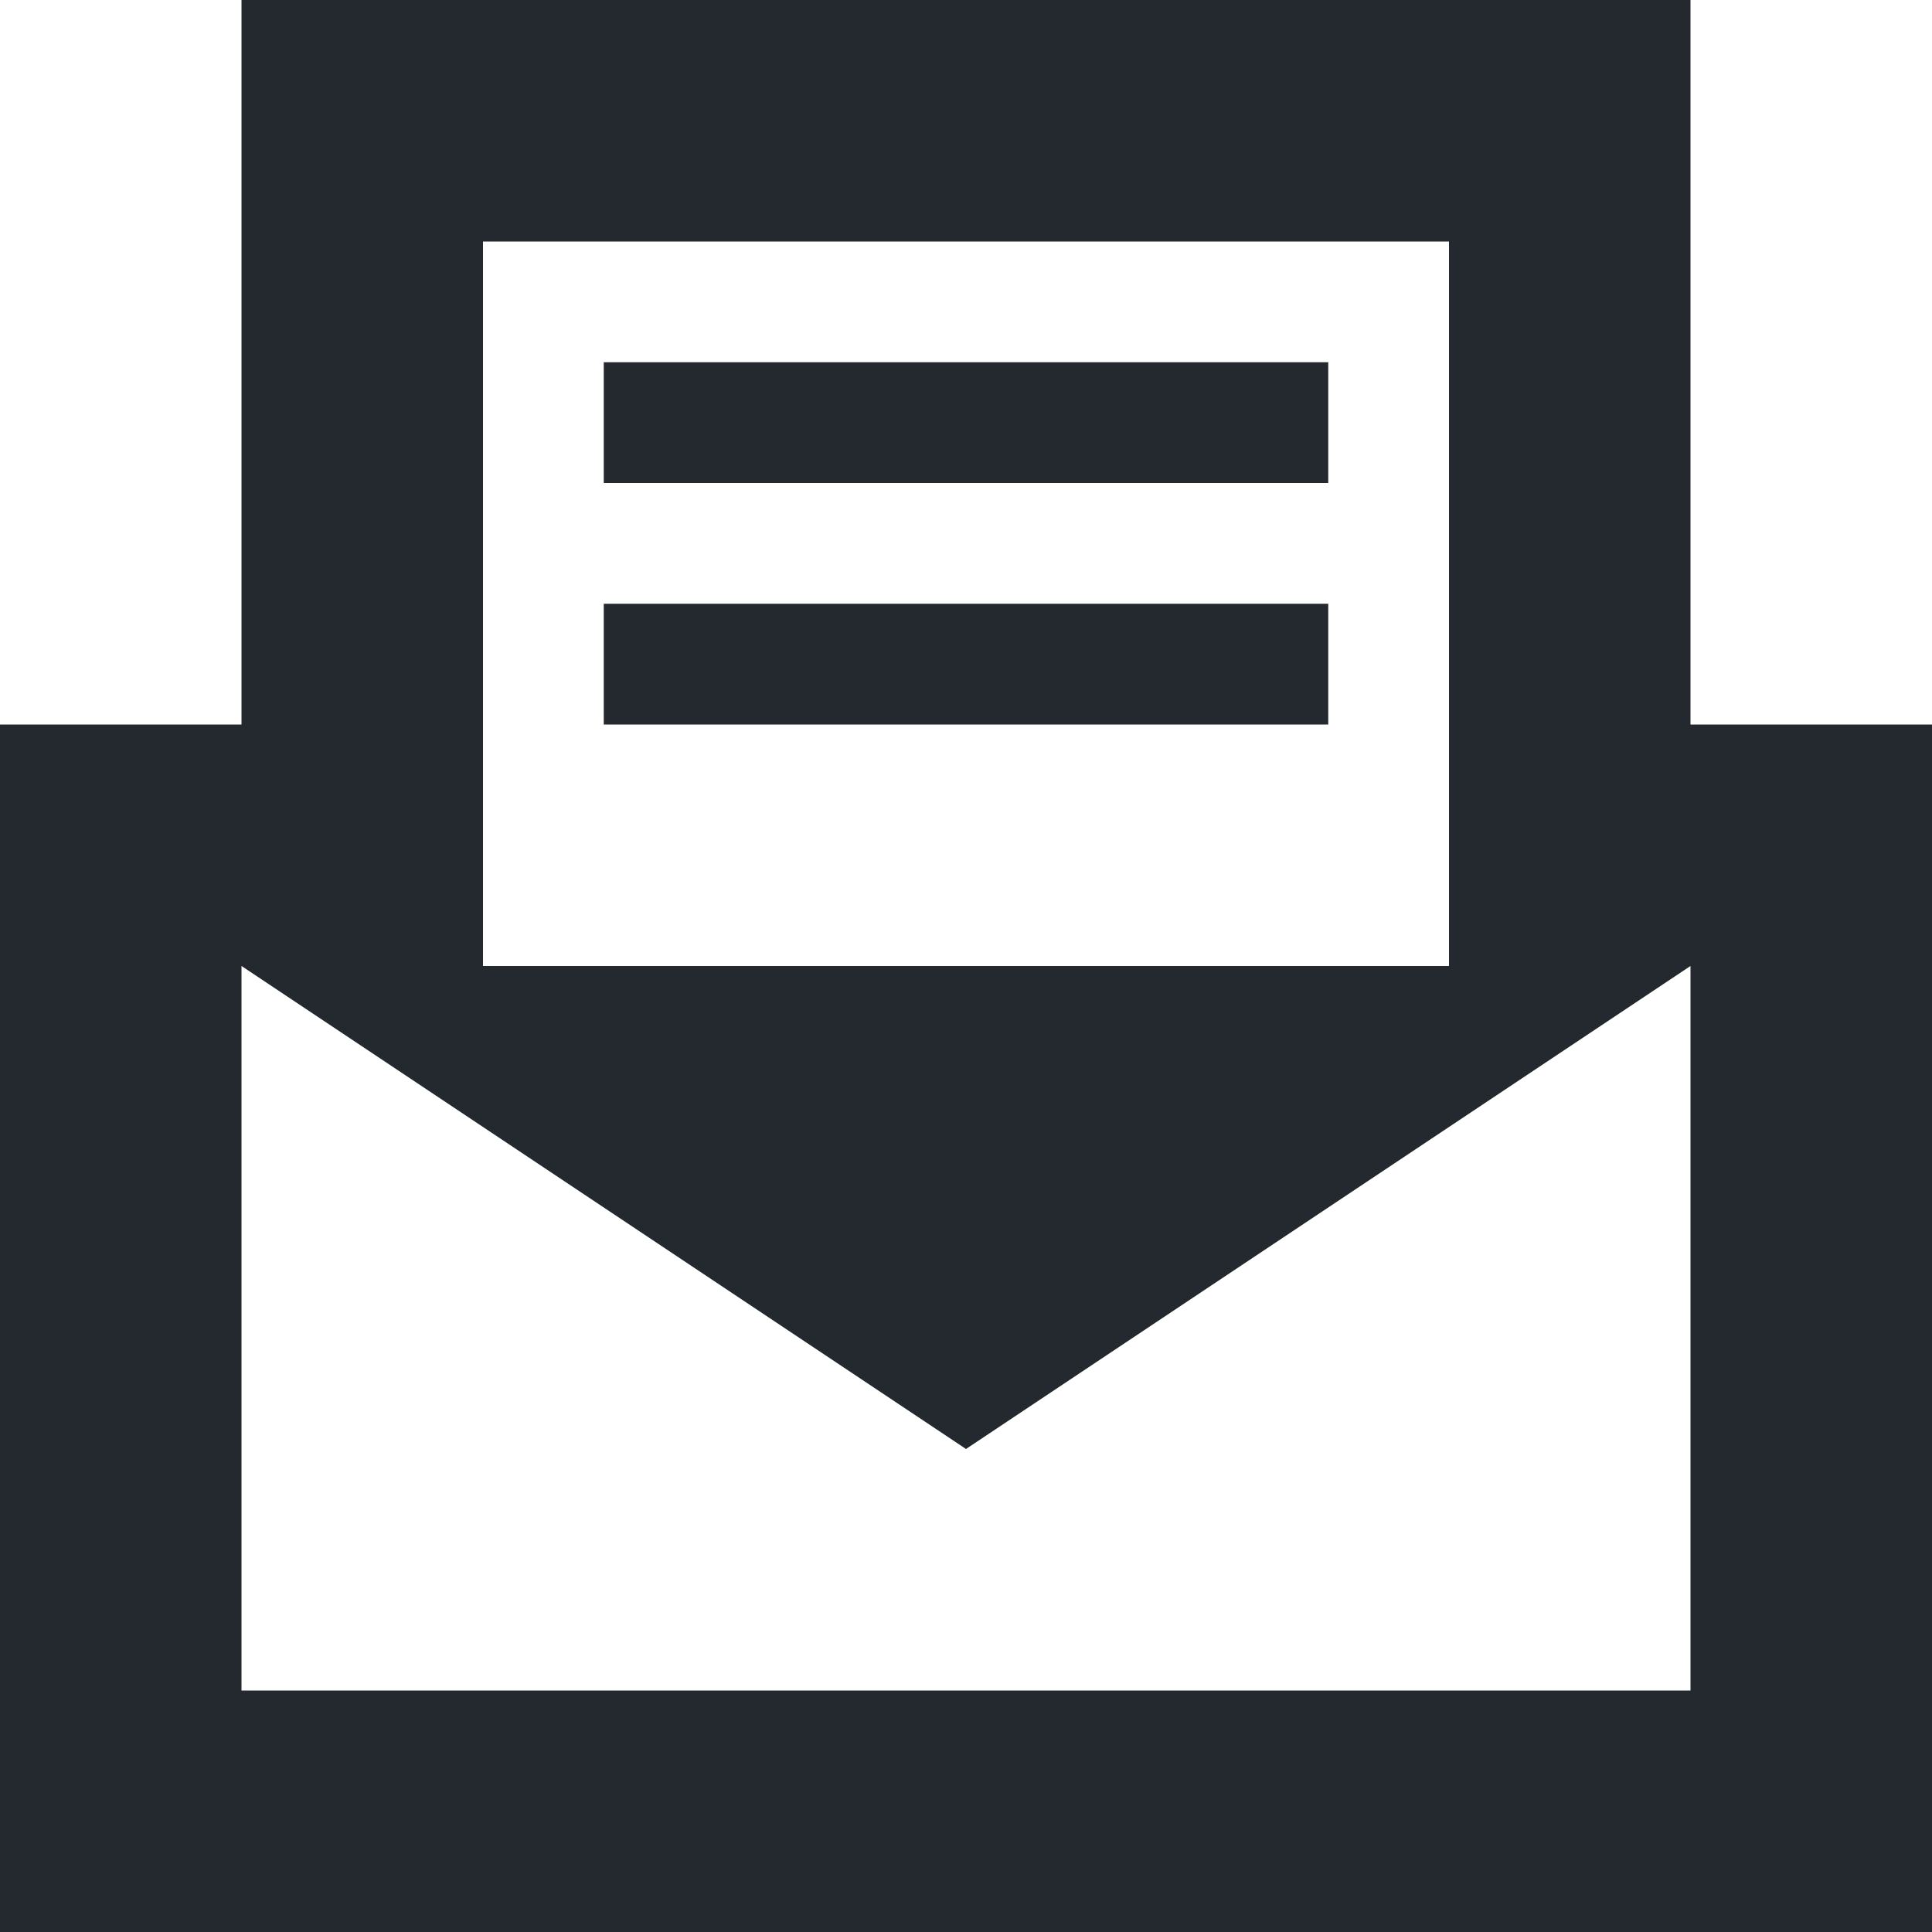 <?xml version="1.0" encoding="utf-8"?><!--
 // 16pxls (c) by Paul mackenzie <paul@whatspauldoing.com>
 //
 // 16pxls is licensed under a
 // Creative Commons Attribution-ShareAlike 4.0 International License.
 //
 // You should have received a copy of the license along with this
 // work. If not, see <http://creativecommons.org/licenses/by-sa/4.0/>.
-->

<svg fill="#24292f" width="800px" height="800px" viewBox="0 0 16 16" xmlns="http://www.w3.org/2000/svg">
    <path d="M2 6V0h12v6h2v10H0V6h2zm0 2v6h12V8l-6 4-6-4zm2-6v6h8V2H4zm1 1h6v1H5V3zm0 2h6v1H5V5z" fill-rule="evenodd"/>
</svg>